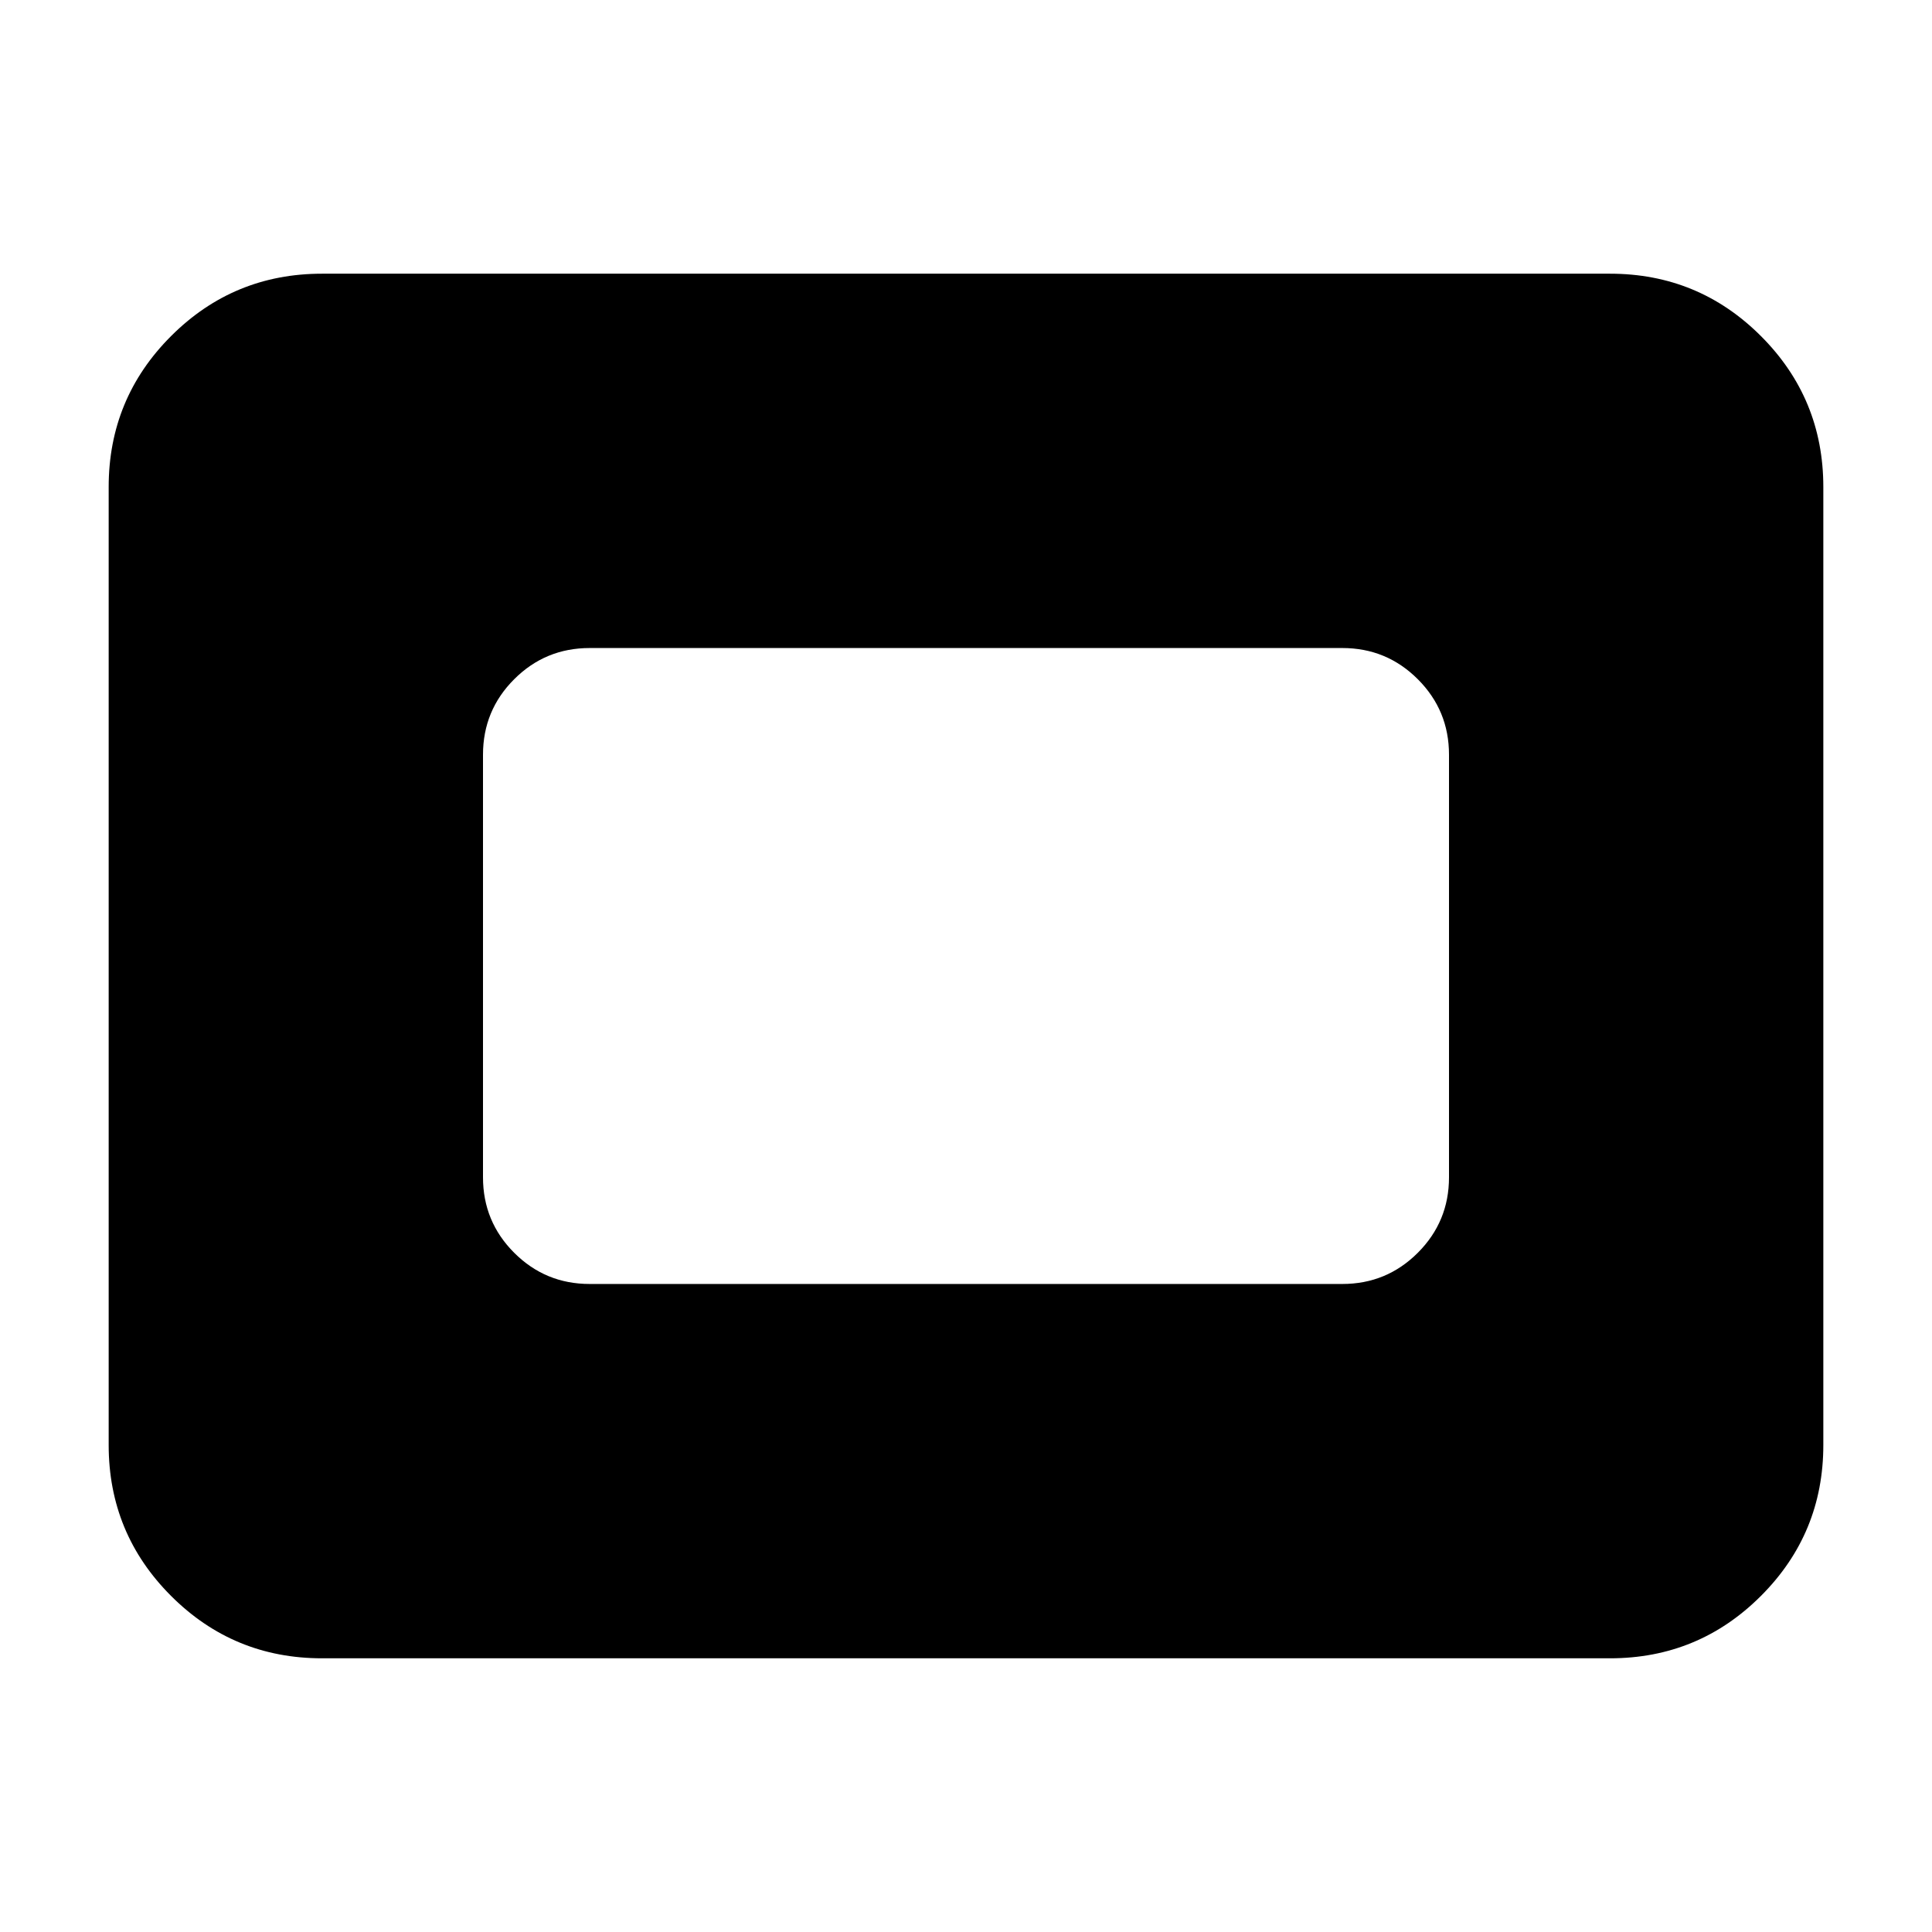 <svg xmlns="http://www.w3.org/2000/svg" height="24" viewBox="0 -960 960 960" width="24"><path d="M160-136q-44 0-75-31t-31-75v-476q0-44 31-75t75-31h640q44 0 75 31t31 75v476q0 44-31 75t-75 31H160Zm133-186h374q22 0 37.5-15.5T720-375v-210q0-22-15.5-37.5T667-638H293q-22 0-37.5 15.5T240-585v210q0 22 15.5 37.5T293-322Z"/></svg>